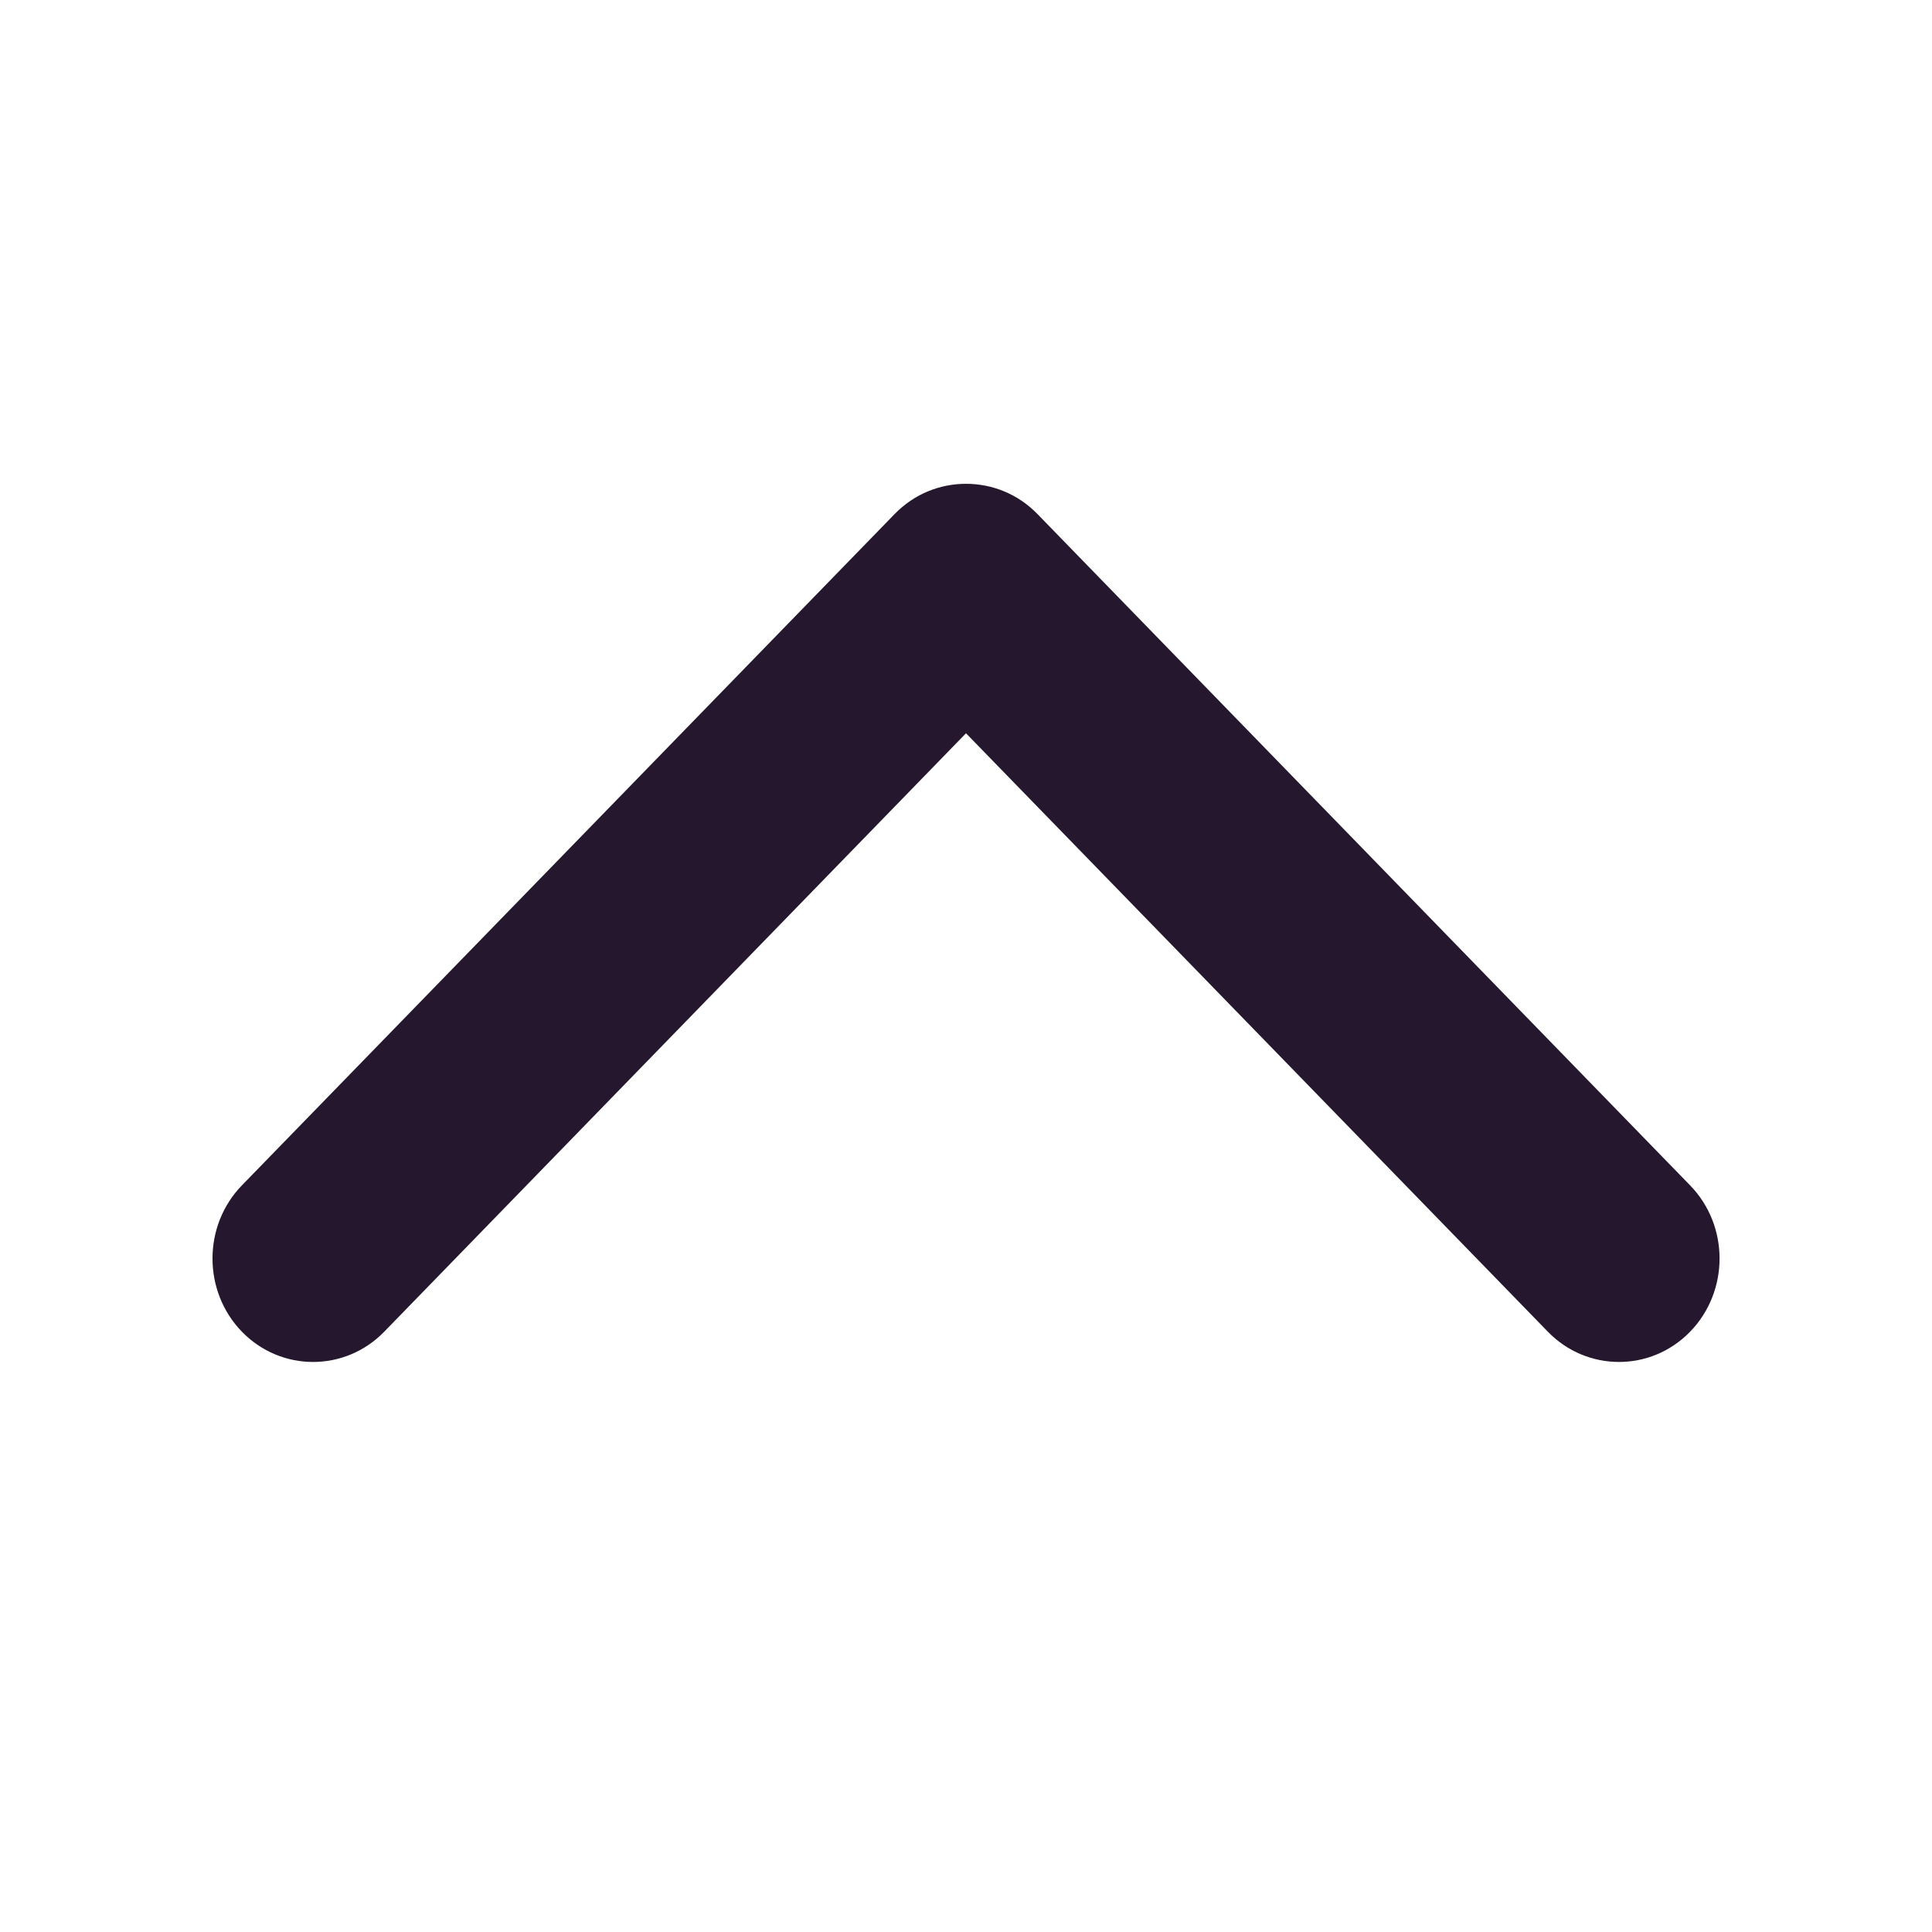 <svg width="24" height="24" viewBox="0 0 24 24" fill="none" xmlns="http://www.w3.org/2000/svg">
<g id="chevron-down">
<path id="Path" fill-rule="evenodd" clip-rule="evenodd" d="M11.113 6.386L3.005 14.725C2.518 15.226 2.518 16.041 3.005 16.543C3.493 17.044 4.285 17.044 4.773 16.543L12 9.109L19.228 16.543C19.715 17.044 20.508 17.044 20.995 16.543C21.483 16.041 21.483 15.226 20.995 14.725L12.888 6.386C12.643 6.134 12.323 6.01 12 6.01C11.678 6.01 11.358 6.134 11.113 6.386Z" fill="#25182E"/>
</g>
</svg>
